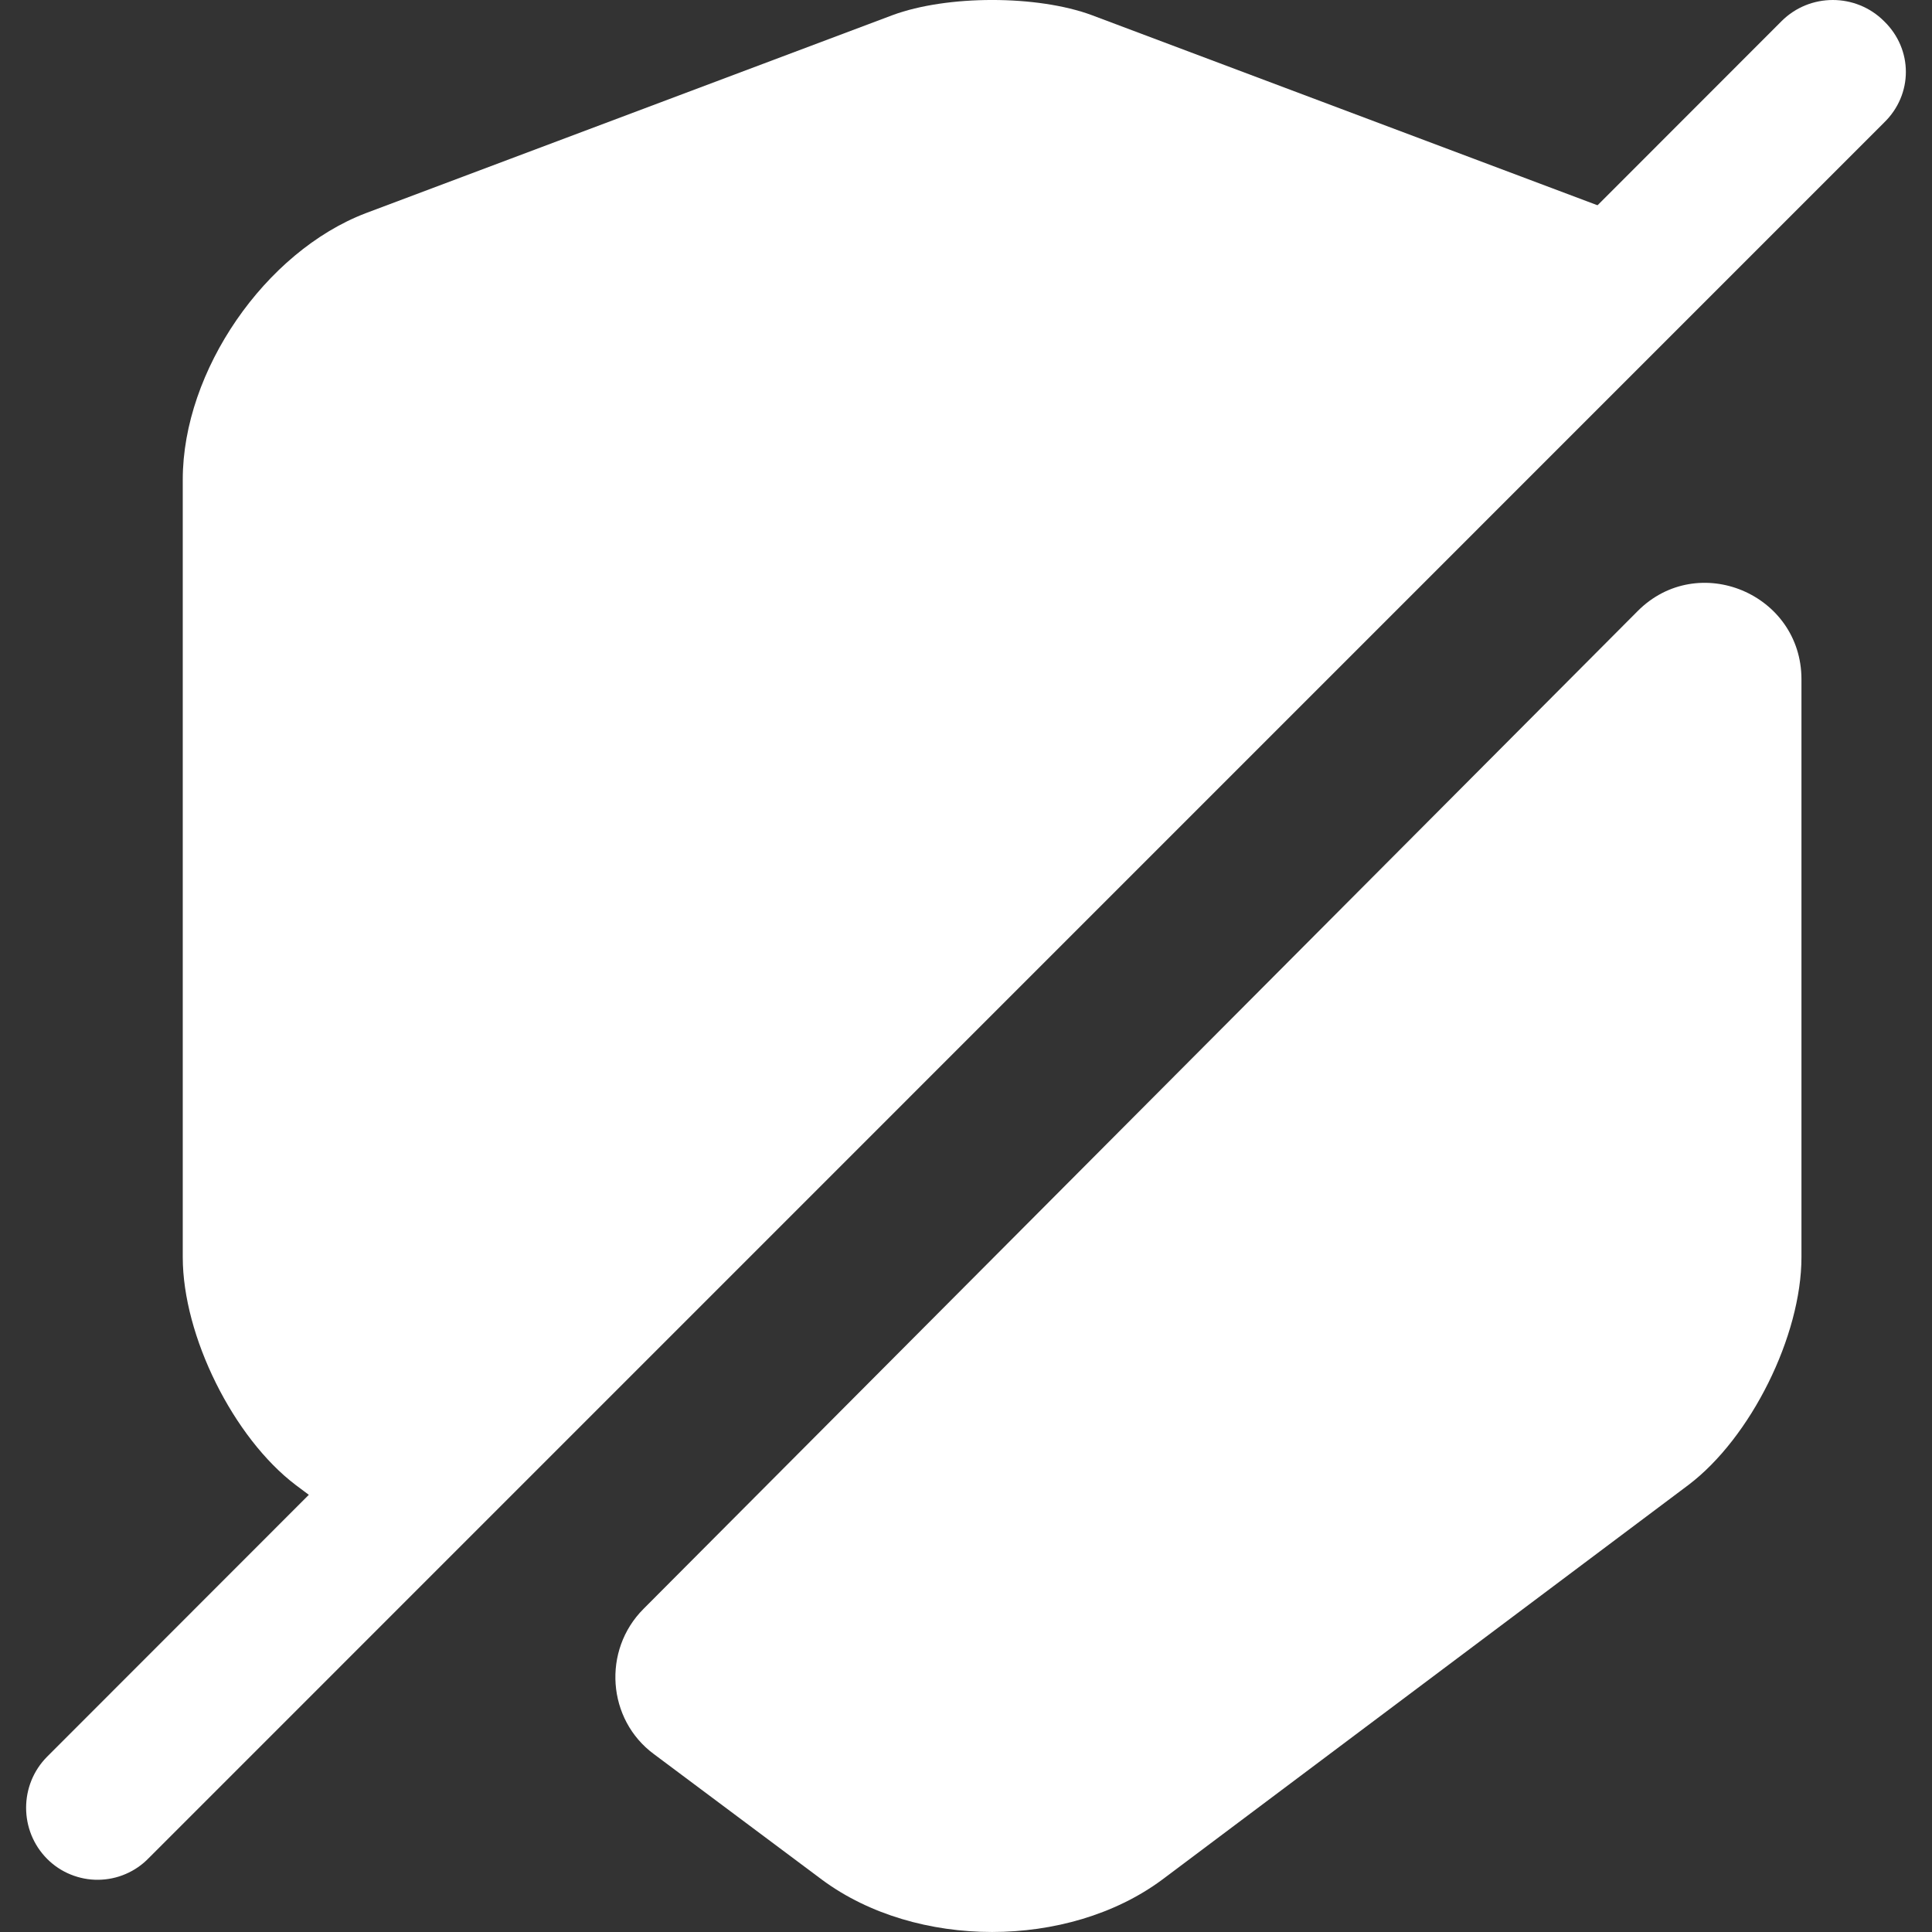 <svg width="37" height="37" viewBox="0 0 37 37" fill="none" xmlns="http://www.w3.org/2000/svg">
<rect x="0" y="0" width="37" height="37" fill="#333333" stroke="none"/>
<g id="Group 12">
<path id="Vector" d="M32.502 5.04L7.683 29.95L5.665 28.441C4.472 27.538 3.5 25.587 3.5 24.077V9.183C3.5 7.102 5.078 4.819 7.004 4.083L17.093 0.29C18.139 -0.097 19.863 -0.097 20.909 0.29L30.998 4.083C31.53 4.285 32.044 4.617 32.502 5.04ZM34.5 24.075C34.5 25.585 33.528 27.537 32.335 28.439L22.246 36.006C20.448 37.331 17.55 37.331 15.752 36.006L12.524 33.594C11.625 32.931 11.533 31.605 12.322 30.814L31.363 11.703C32.519 10.543 34.5 11.372 34.5 13.01V24.075Z" fill="white"/>
<path id="Vector_2" d="M36.081 0.405C35.541 -0.135 34.659 -0.135 34.119 0.405L0.905 33.64C0.365 34.18 0.365 35.062 0.905 35.602C1.033 35.73 1.185 35.831 1.353 35.899C1.521 35.967 1.7 36.002 1.881 36C2.062 35.998 2.241 35.961 2.407 35.889C2.573 35.818 2.724 35.714 2.849 35.584L36.081 2.349C36.639 1.809 36.639 0.945 36.081 0.405Z" fill="white"/>
</g>
</svg>
